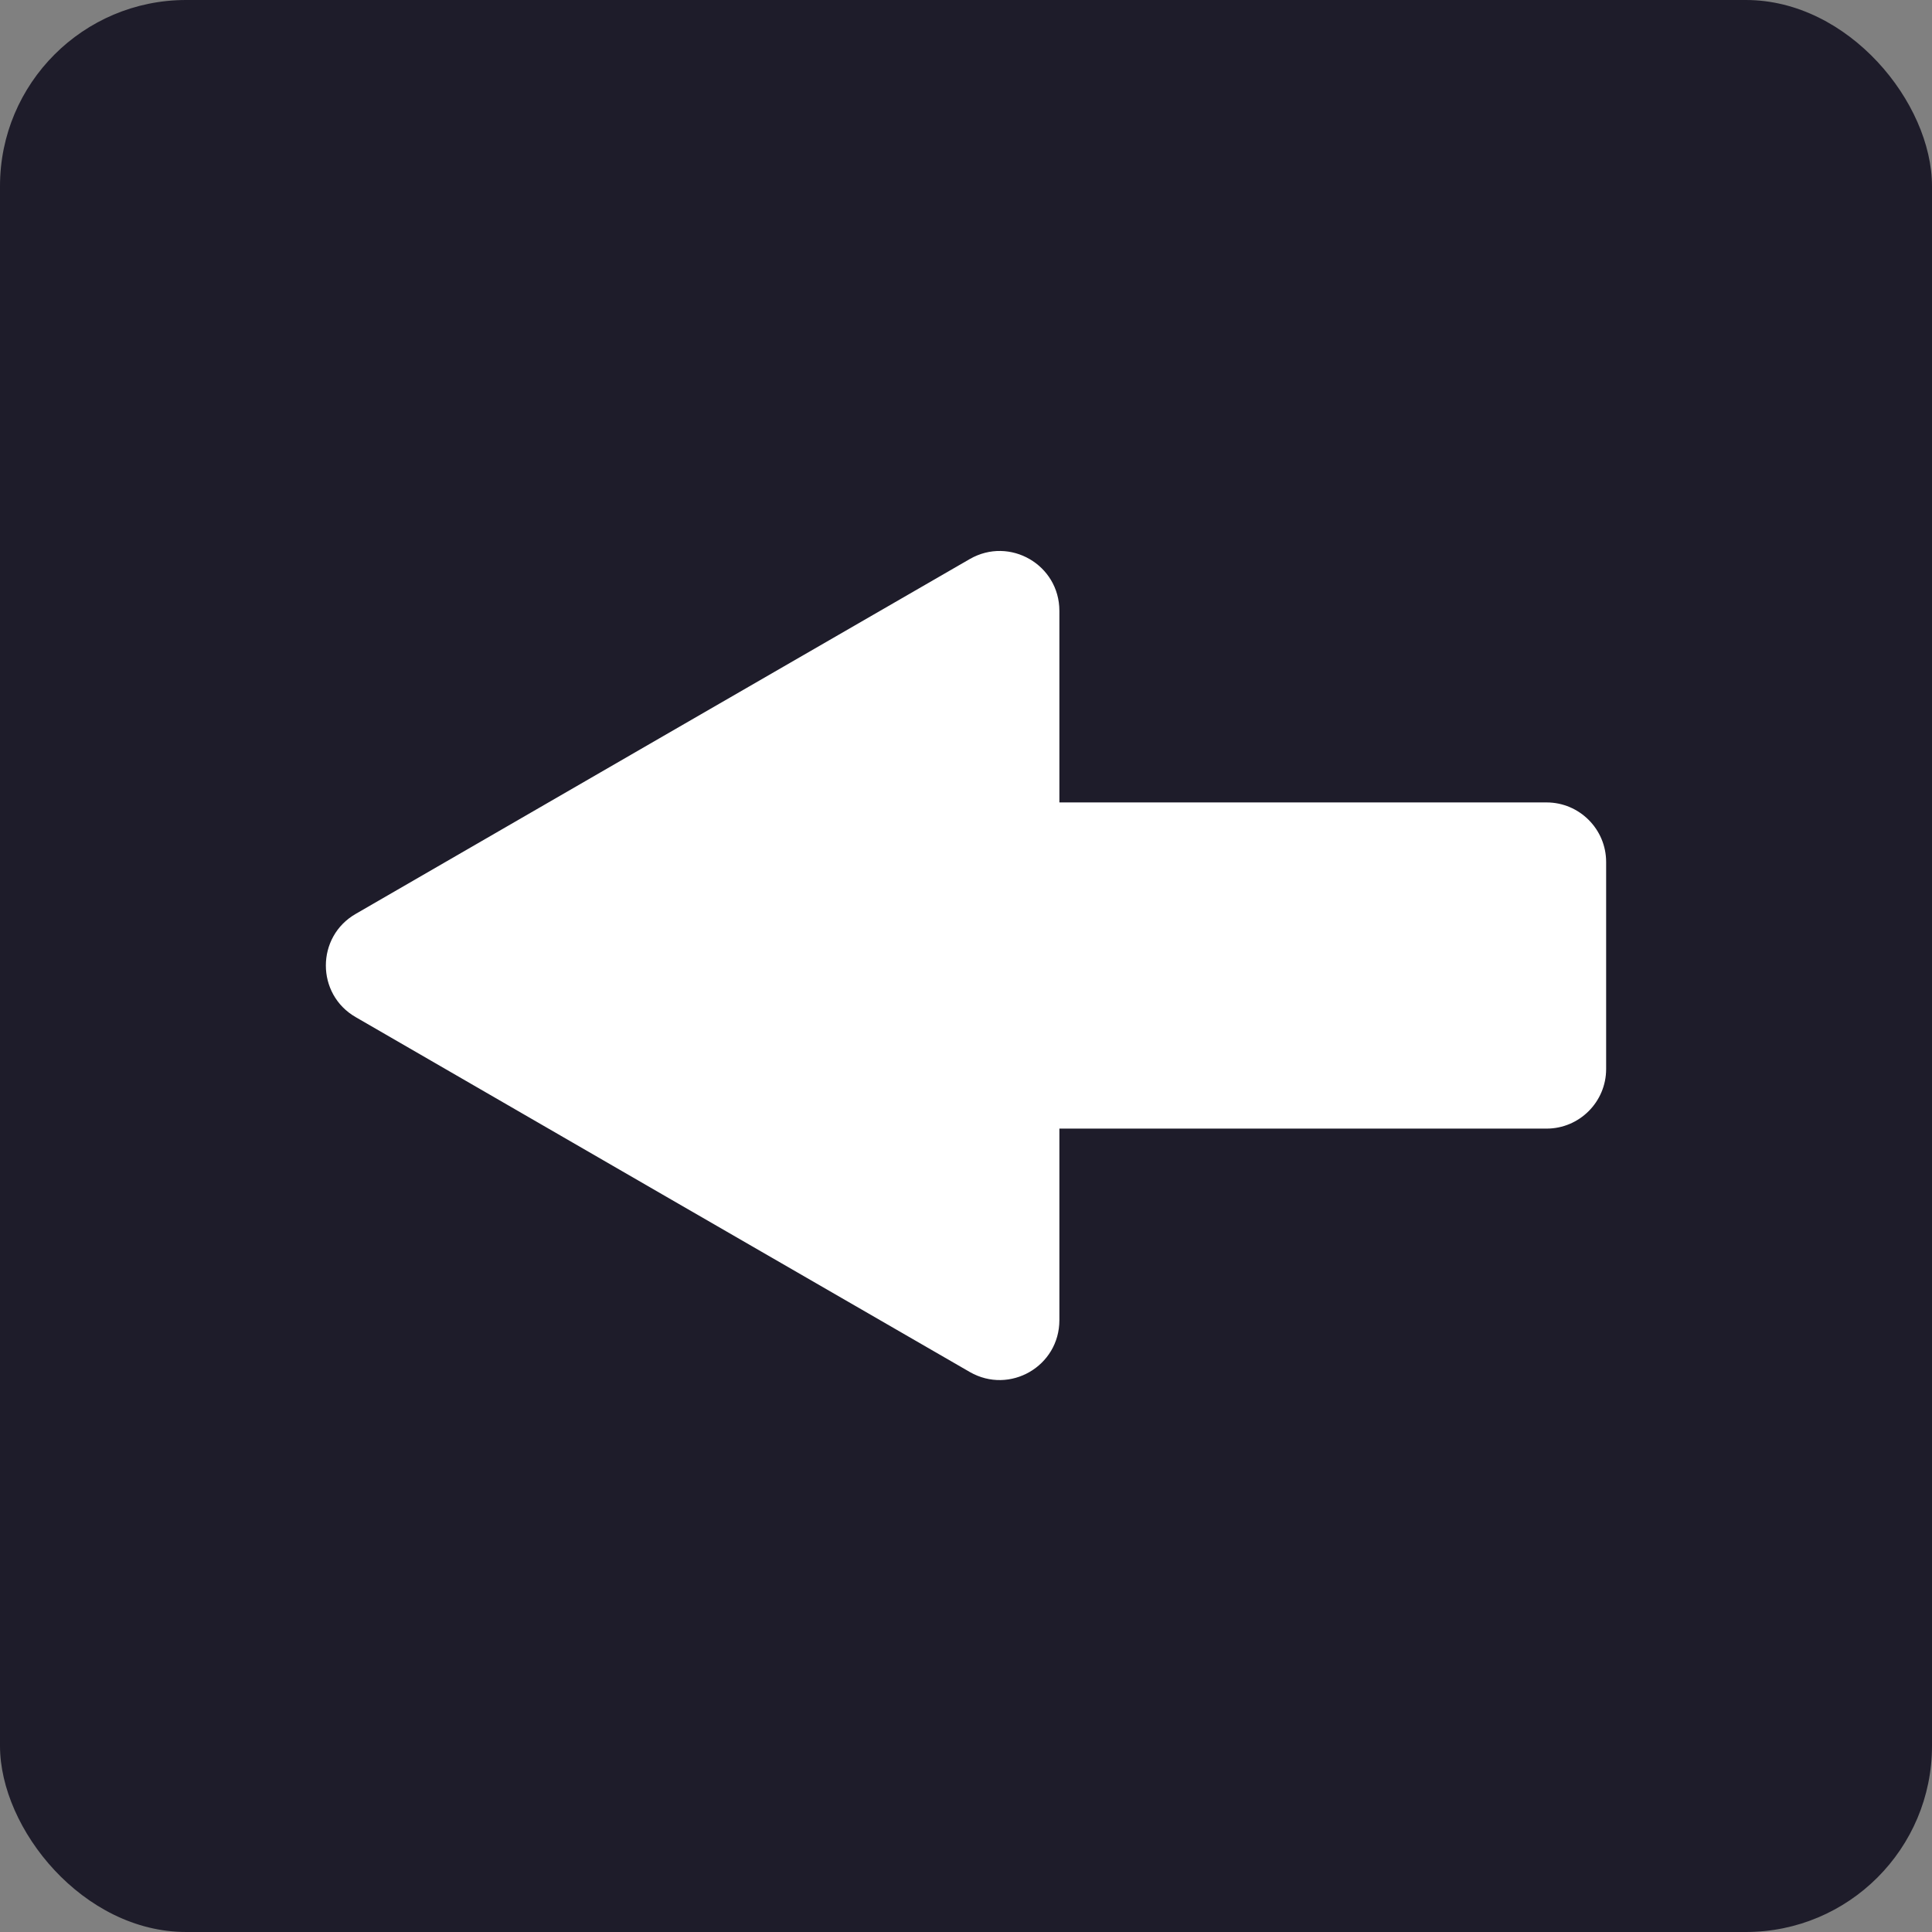 <?xml version="1.0" encoding="UTF-8"?>
<svg id="_圖層_1" data-name="圖層 1" xmlns="http://www.w3.org/2000/svg" viewBox="0 0 60 60">
  <rect x="0" y="0" width="60" height="60" fill="#808080" stroke="none"/>
  <defs>
    <style>
      .cls-1 {
        fill: #fff;
      }

      .cls-1, .cls-2 {
        stroke-width: 0px;
      }

      .cls-2 {
        fill: #1e1c2a;
      }
    </style>
  </defs>
  <rect class="cls-2" x="0" y="0" width="60" height="60" rx="5.78" ry="5.78"/>
  <path class="cls-1" d="M49.88,26.79v6.41c0,1.02-.83,1.85-1.85,1.85h-15.13s0,5.95,0,5.95c0,1.43-1.54,2.32-2.78,1.61l-9.54-5.51-9.53-5.51c-1.24-.71-1.24-2.5,0-3.21l9.53-5.51,9.54-5.51c1.24-.71,2.78.18,2.78,1.61v5.95s15.13,0,15.13,0c1.02,0,1.85.83,1.85,1.85Z"/>
</svg>